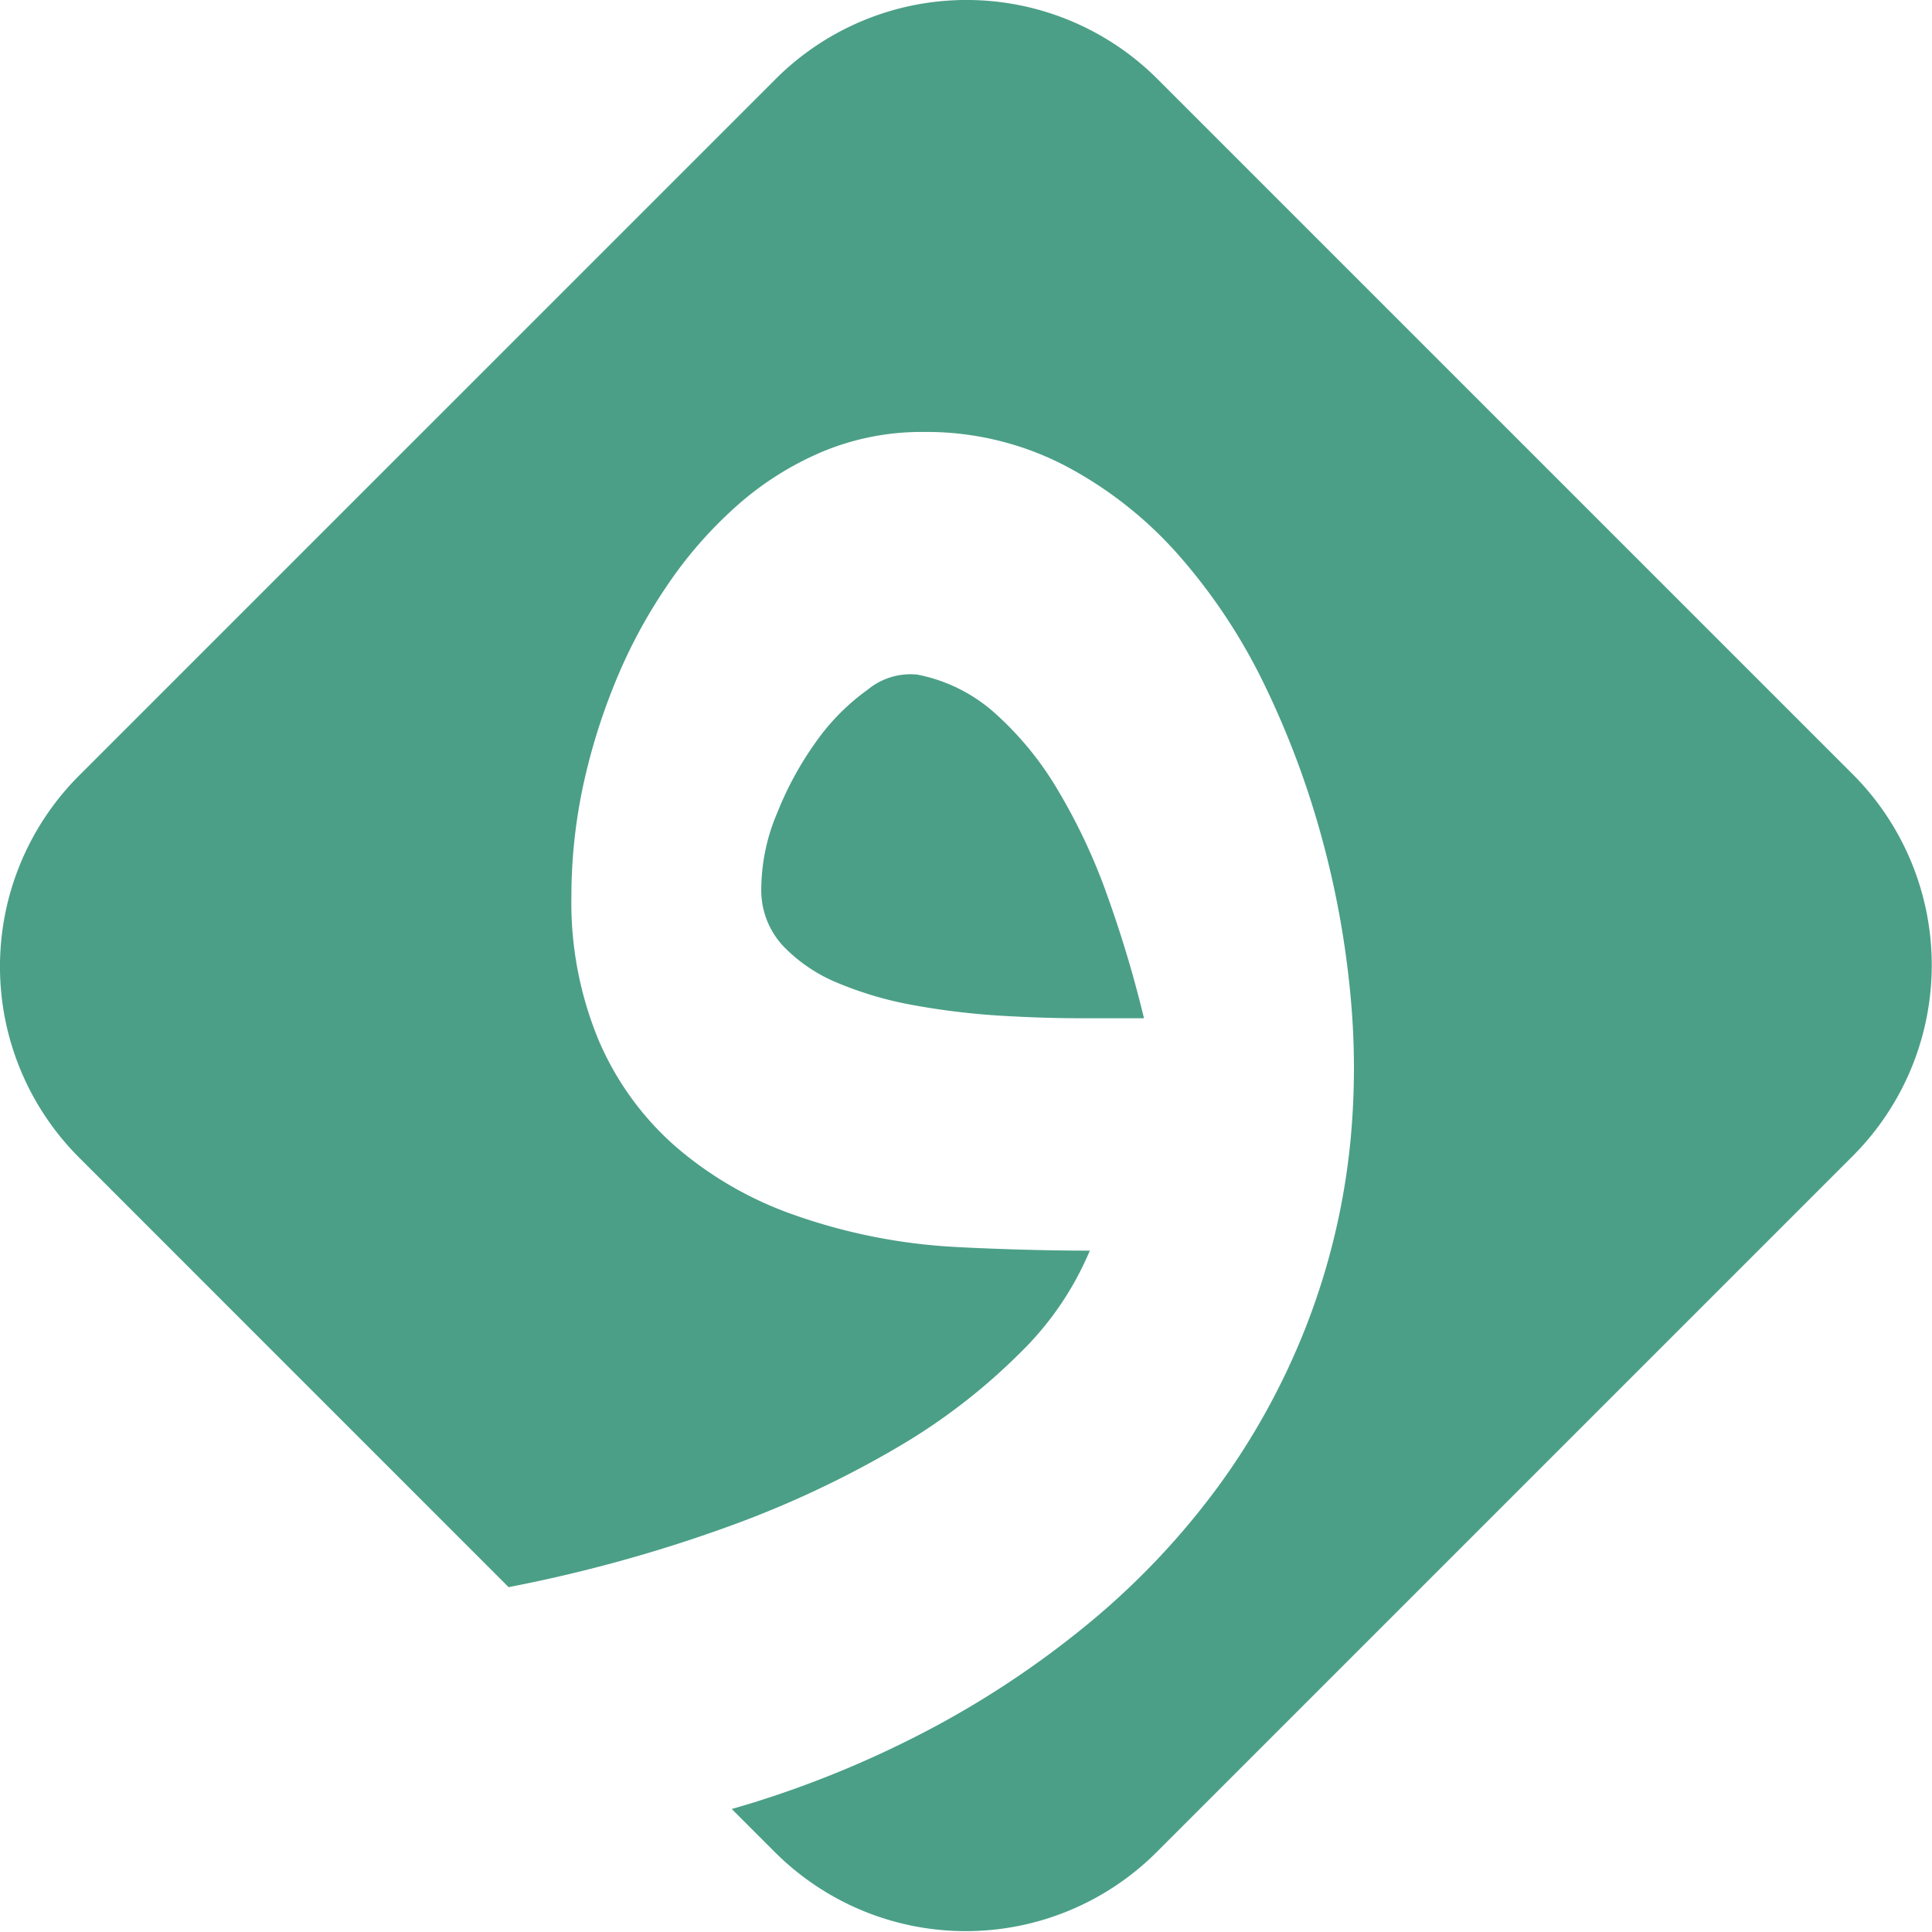<svg xmlns="http://www.w3.org/2000/svg" width="24" height="23.997" viewBox="0 0 24 23.997"><defs><style>.a{fill:#4b9f87;}</style></defs><path class="a" d="M23.034,9.637,14.381.984a3.355,3.355,0,0,0-4.744,0L.984,9.637a3.355,3.355,0,0,0,0,4.744L6.32,19.718a18.071,18.071,0,0,0,2.7-.742,12.6,12.6,0,0,0,2.139-1A7.537,7.537,0,0,0,12.682,16.8a3.853,3.853,0,0,0,.858-1.262q-.453,0-.958-.016c-.336-.011-.614-.023-.83-.037a7.15,7.15,0,0,1-1.894-.394,4.537,4.537,0,0,1-1.47-.852,3.669,3.669,0,0,1-.952-1.321A4.465,4.465,0,0,1,7.1,11.133a6.6,6.6,0,0,1,.134-1.314,7.591,7.591,0,0,1,.4-1.315,6.43,6.43,0,0,1,.643-1.21,5.239,5.239,0,0,1,.868-1,3.861,3.861,0,0,1,1.069-.679,3.192,3.192,0,0,1,1.257-.247,3.73,3.73,0,0,1,1.766.421,4.957,4.957,0,0,1,1.416,1.12,7.132,7.132,0,0,1,1.057,1.6,10.92,10.92,0,0,1,.71,1.893,11.424,11.424,0,0,1,.358,1.962,9.528,9.528,0,0,1,0,1.81,8.642,8.642,0,0,1-.553,2.309,8.807,8.807,0,0,1-1.093,1.989,9.479,9.479,0,0,1-1.552,1.651,11.7,11.7,0,0,1-1.914,1.3,12.861,12.861,0,0,1-2.194.936c-.126.041-.253.078-.38.115l.535.535a3.355,3.355,0,0,0,4.744,0l8.653-8.653A3.355,3.355,0,0,0,23.034,9.637Z" transform="translate(-0.002 -0.002)"/><path class="a" d="M77.537,66.515a4.008,4.008,0,0,0-.78-.96,2.019,2.019,0,0,0-.974-.487.833.833,0,0,0-.612.185,2.74,2.74,0,0,0-.638.64,4.128,4.128,0,0,0-.487.888,2.436,2.436,0,0,0-.2.932,1.018,1.018,0,0,0,.268.723,1.981,1.981,0,0,0,.69.466,4.493,4.493,0,0,0,.952.276,9.118,9.118,0,0,0,1.056.127c.349.021.68.032,1,.032H78.6a14.7,14.7,0,0,0-.455-1.522A7.274,7.274,0,0,0,77.537,66.515Z" transform="translate(-64.389 -56.688)"/></svg>